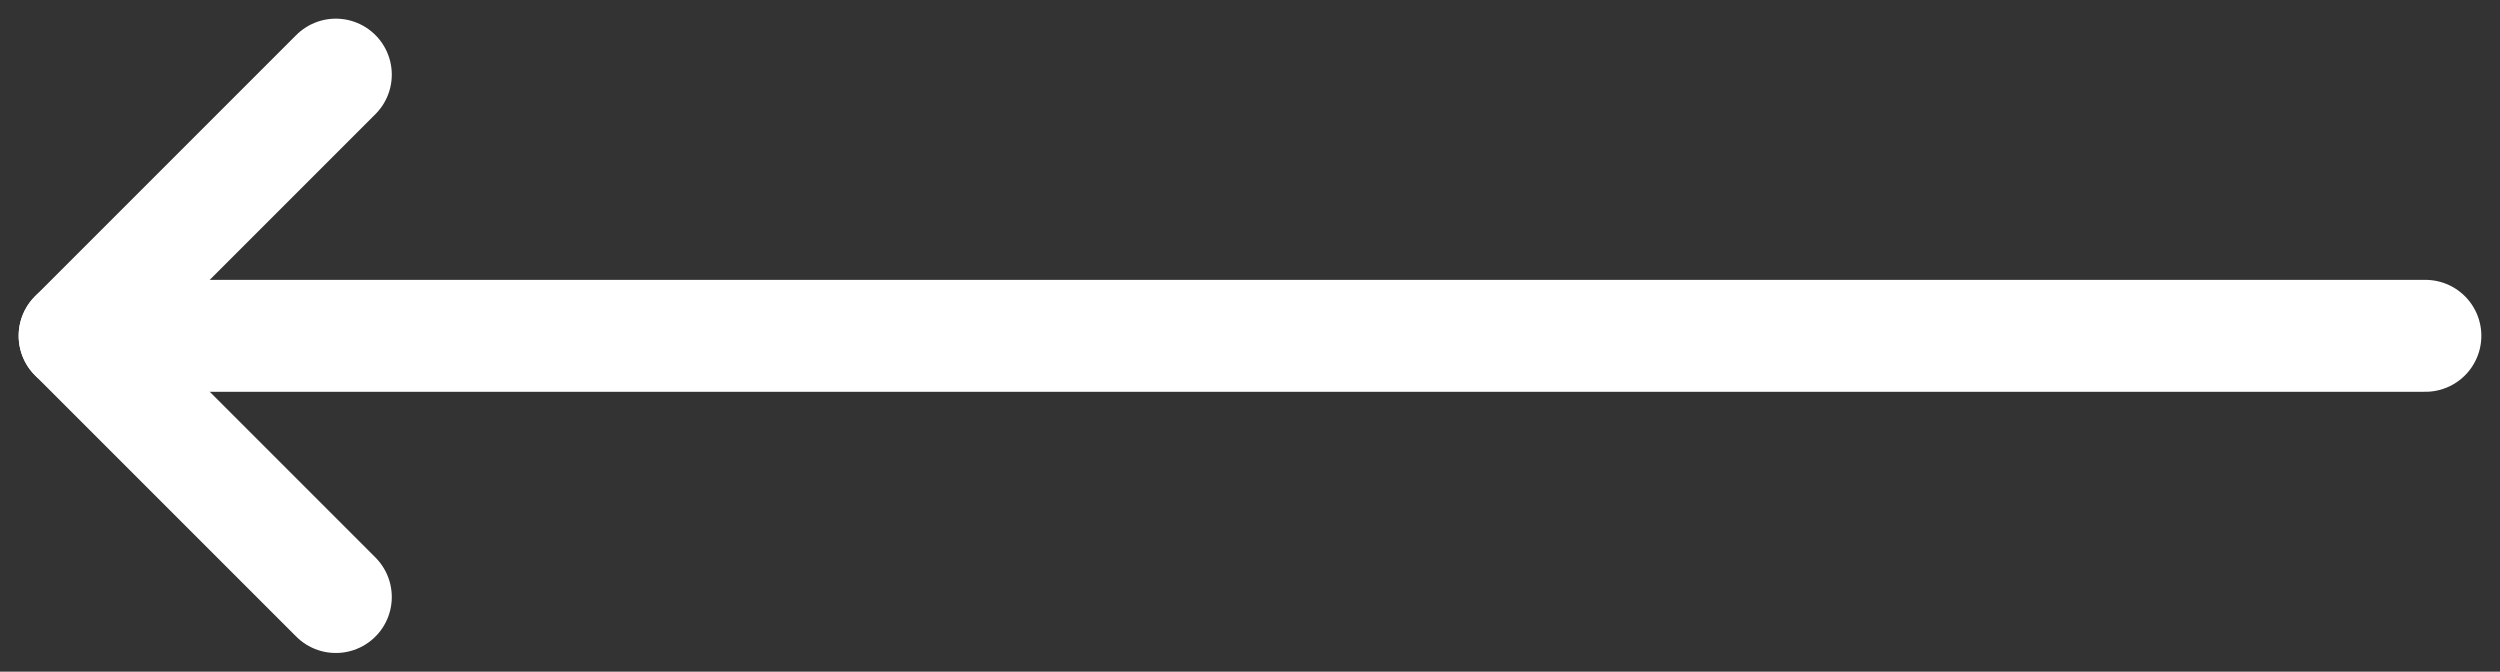 <svg width="67" height="18" viewBox="0 0 67 18" fill="none" xmlns="http://www.w3.org/2000/svg">
<rect x="0" y="0" width="67" height="18" fill="#333333" stroke="none"/>
<path d="M65 9H2" stroke="white" stroke-width="3" stroke-linecap="round" stroke-linejoin="round"/>
<path d="M9 16L2 9L9 2" stroke="white" stroke-width="3" stroke-linecap="round" stroke-linejoin="round"/>
</svg>
